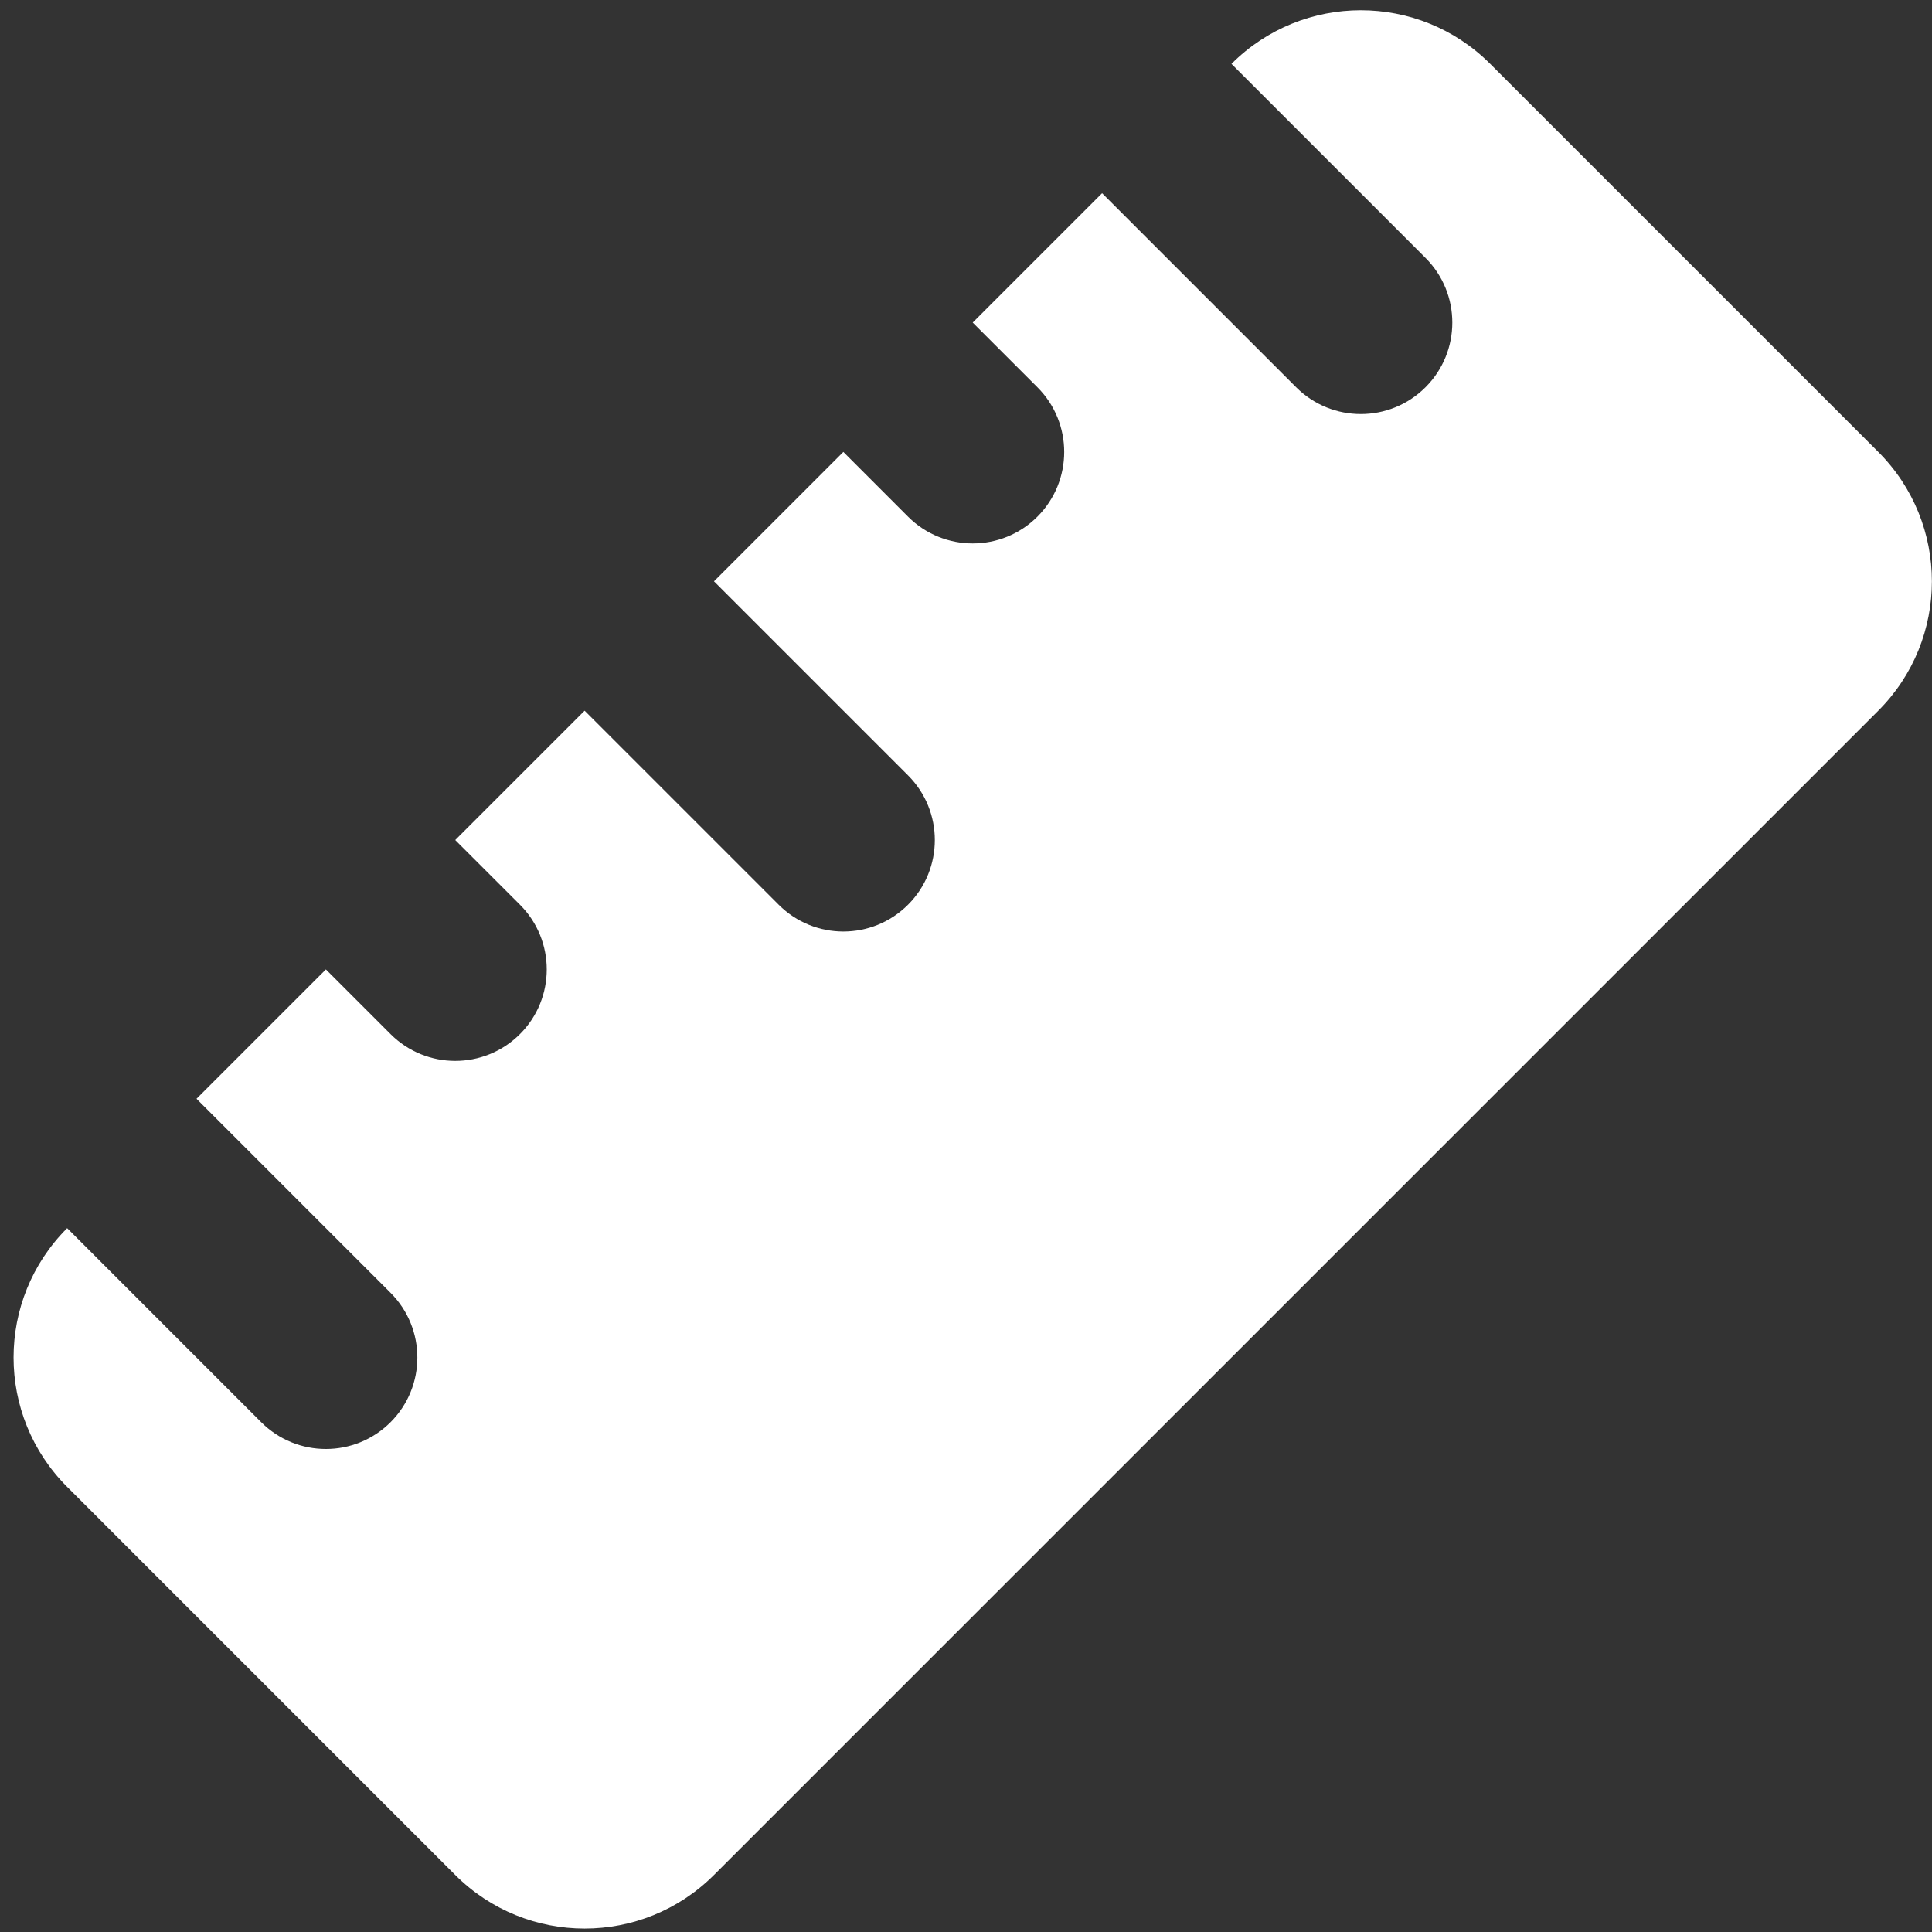 <svg width="88" height="88" viewBox="0 0 88 88" fill="none" xmlns="http://www.w3.org/2000/svg">
    <rect x="0" y="0" width="88" height="88" fill="#333333" stroke="none"/>
    <path fill-rule="evenodd" clip-rule="evenodd" d="M3.059 55.941C-0.196 59.195 -0.196 64.472 3.059 67.726L20.736 85.404C23.991 88.658 29.267 88.658 32.521 85.404L85.554 32.371C88.809 29.116 88.809 23.84 85.554 20.585L67.877 2.908C64.622 -0.347 59.346 -0.347 56.092 2.908L64.93 11.747C66.558 13.374 66.558 16.012 64.93 17.639C63.303 19.266 60.665 19.266 59.038 17.639L50.199 8.8L44.306 14.693L47.253 17.639C48.88 19.266 48.88 21.905 47.253 23.532C45.626 25.159 42.987 25.159 41.36 23.532L38.414 20.585L32.521 26.478L41.36 35.317C42.987 36.944 42.987 39.582 41.36 41.209C39.733 42.837 37.095 42.837 35.468 41.209L26.629 32.371L20.736 38.263L23.683 41.209C25.31 42.837 25.31 45.475 23.683 47.102C22.055 48.729 19.417 48.729 17.79 47.102L14.844 44.156L8.951 50.048L17.79 58.887C19.417 60.514 19.417 63.153 17.79 64.78C16.163 66.407 13.525 66.407 11.897 64.78L3.059 55.941Z" fill="white"/>
</svg>
